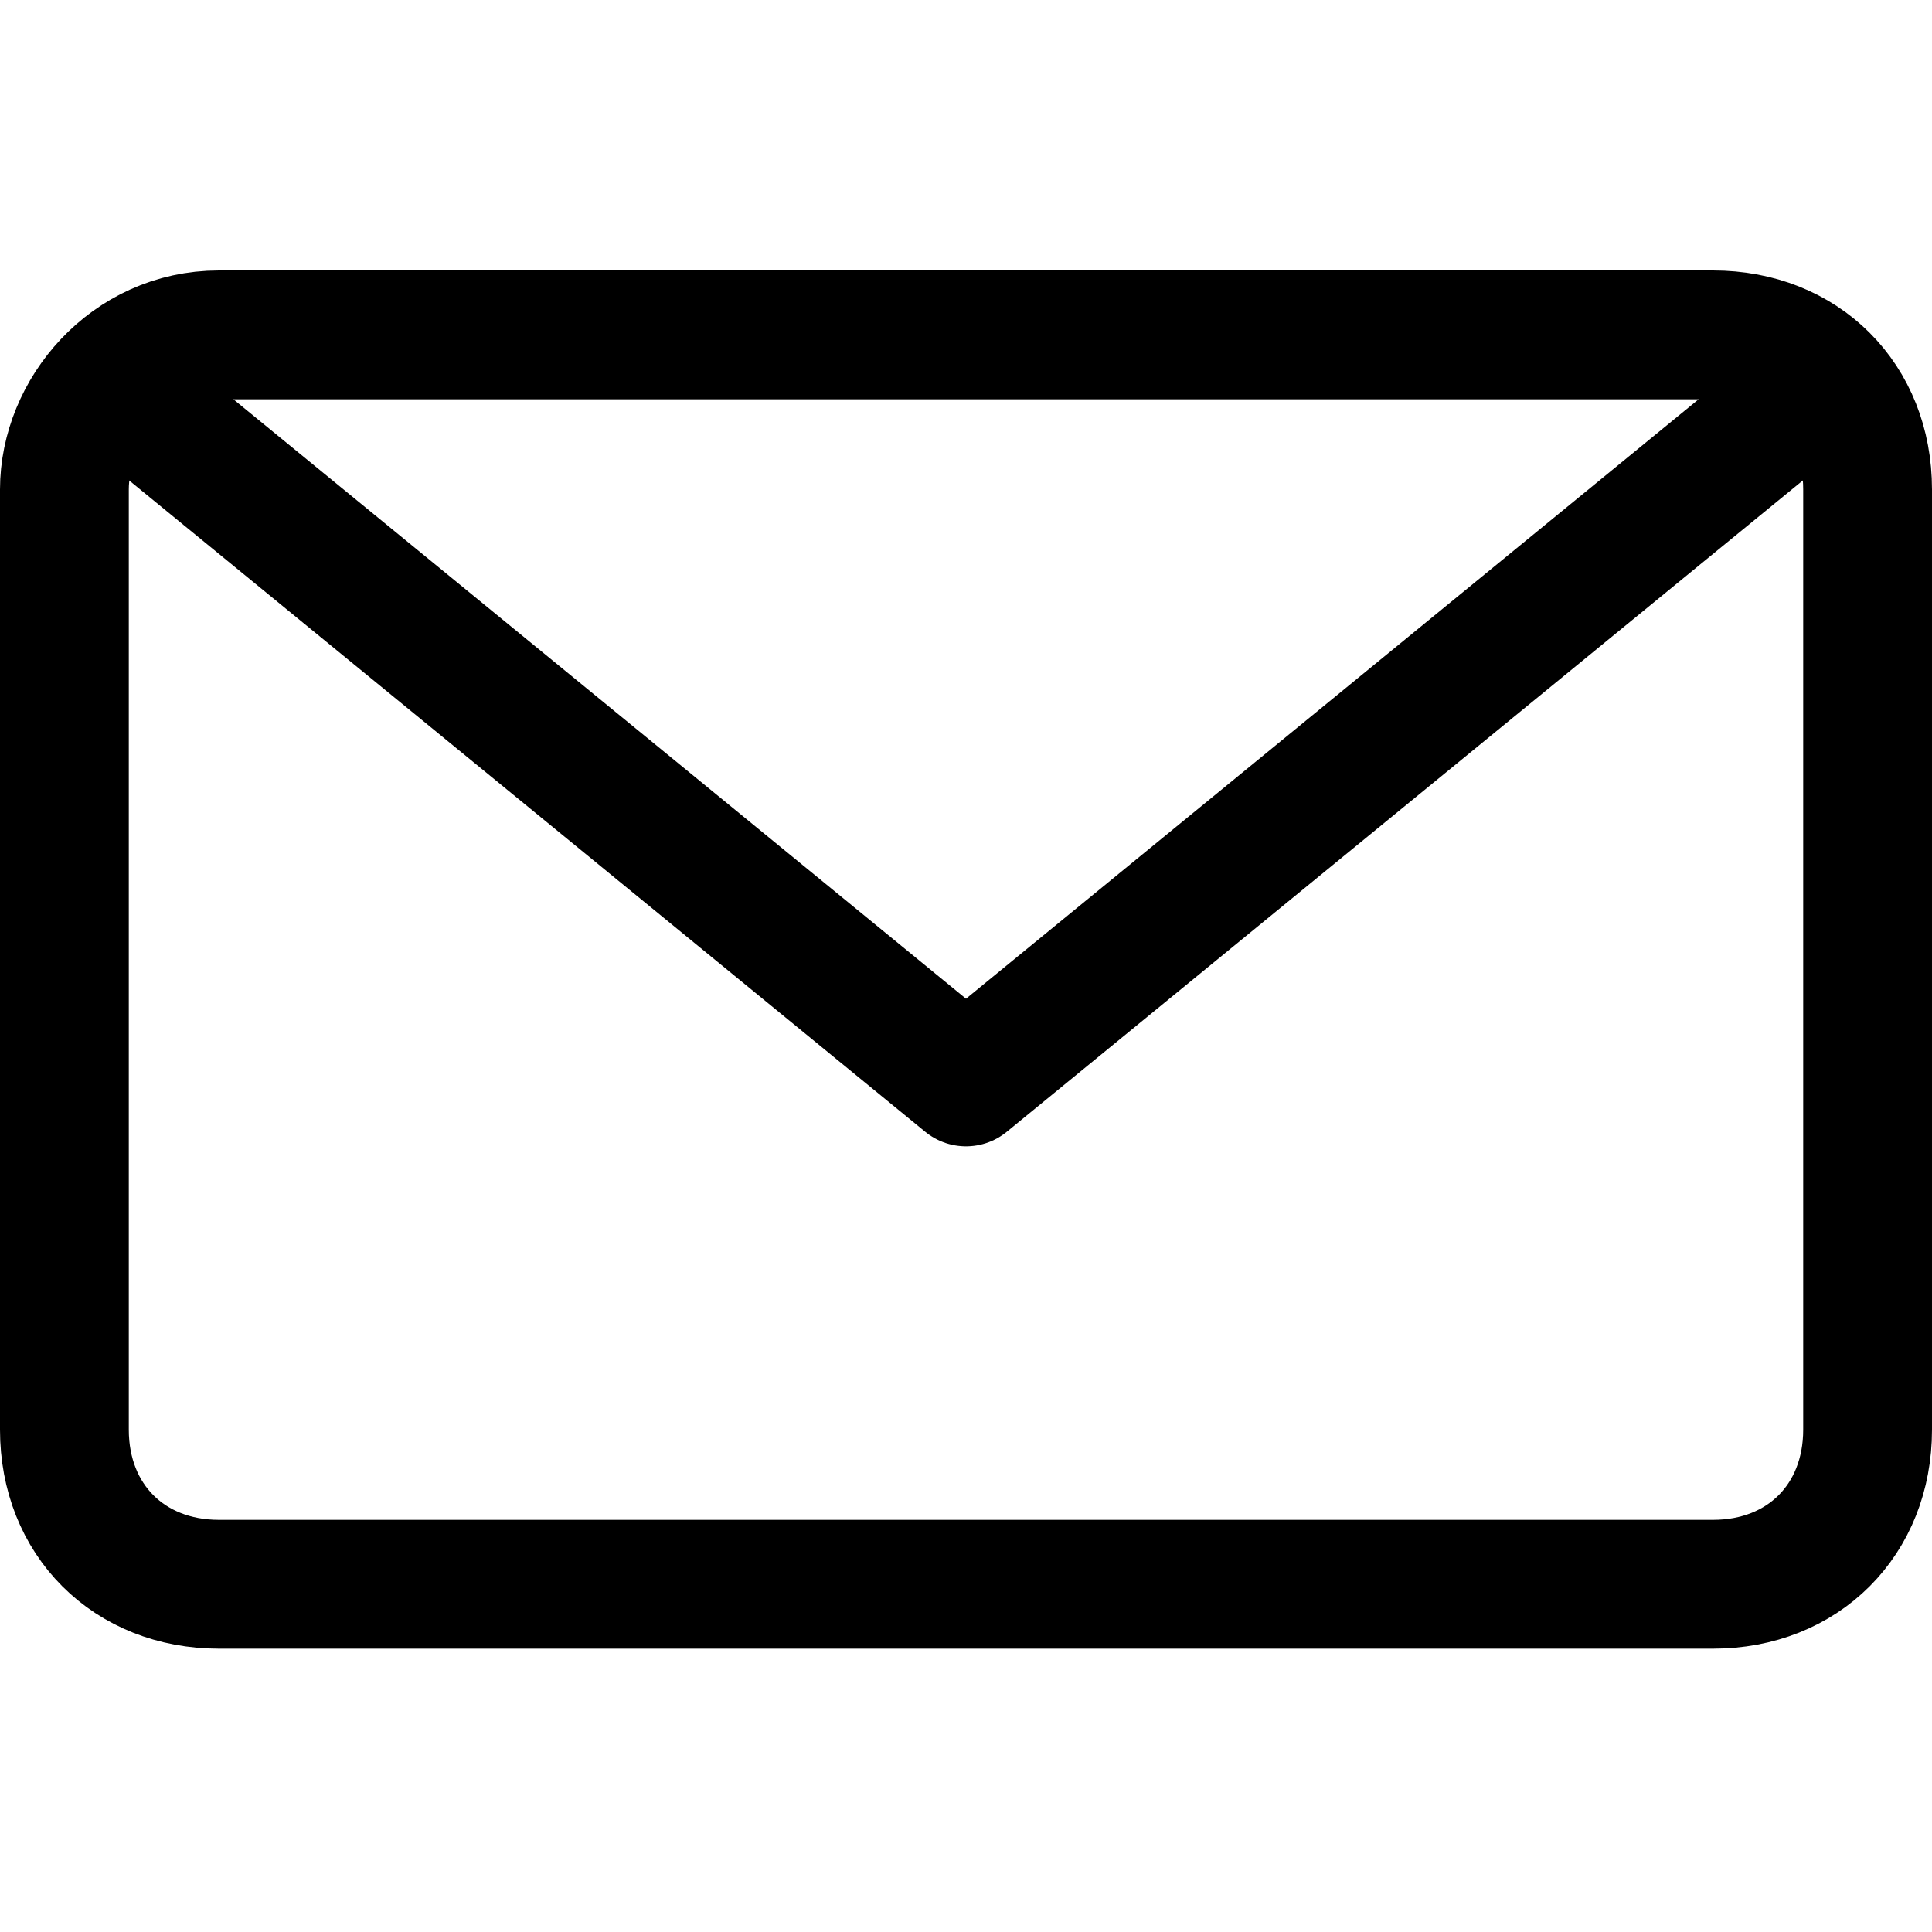 <?xml version="1.0" encoding="utf-8"?>
<!-- Generator: Adobe Illustrator 24.0.0, SVG Export Plug-In . SVG Version: 6.00 Build 0)  -->
<svg version="1.1" id="Laag_1" xmlns="http://www.w3.org/2000/svg" xmlns:xlink="http://www.w3.org/1999/xlink" x="0px" y="0px"
	 viewBox="0 0 15 15" style="enable-background:new 0 0 15 15;" xml:space="preserve">
<style type="text/css">
	.st0{fill:none;stroke:#000000;stroke-width:1;stroke-linecap:round;stroke-linejoin:round;}
</style>
<g>
	<path class="st0" d="M1.7,2.6h11.6c0.7,0,1.2,0.5,1.2,1.2v7.3c0,0.7-0.5,1.2-1.2,1.2H1.7c-0.7,0-1.2-0.5-1.2-1.2V3.8
		C0.5,3.2,1,2.6,1.7,2.6z"/>
	<polyline class="st0" points="14.1,3 7.5,8.4 0.9,3 	"/>
</g>
</svg>
